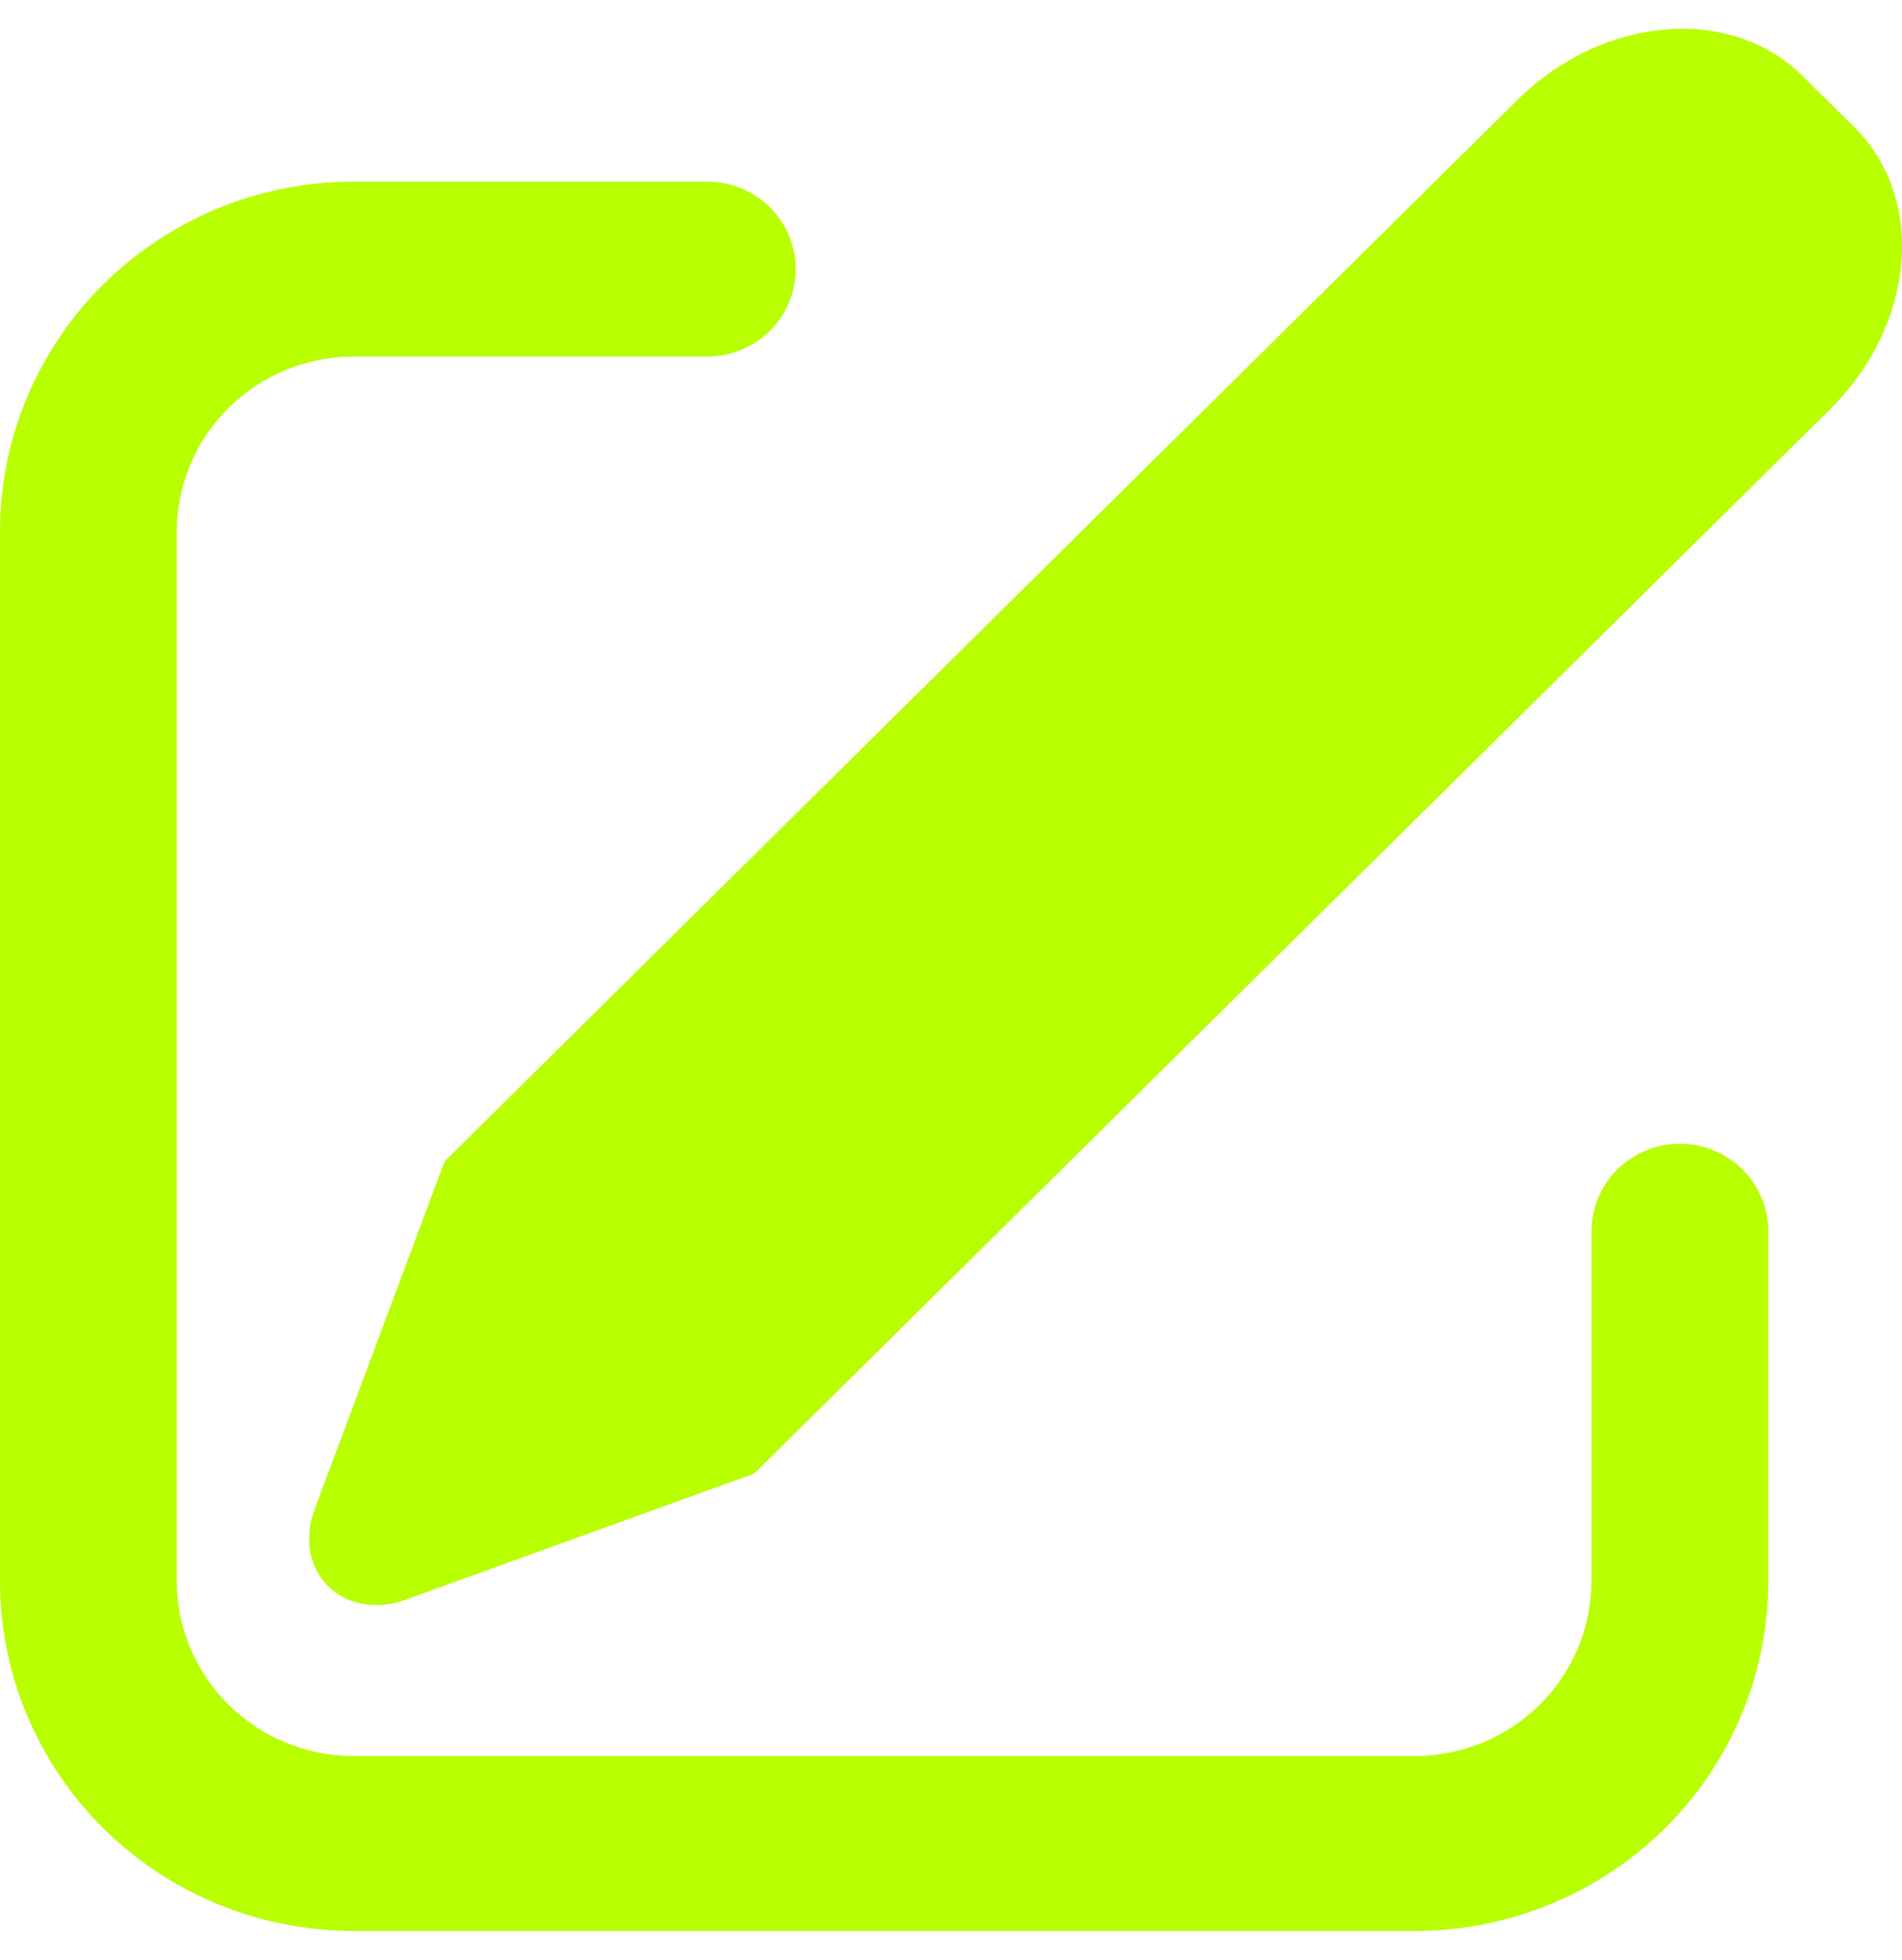 <svg width="33" height="34" viewBox="0 0 33 34" fill="none" xmlns="http://www.w3.org/2000/svg">
<path id="Vector" d="M31.271 1.315L32.176 2.21C33.423 3.445 33.234 5.635 31.751 7.101L13.086 25.564L7.04 27.752C6.28 28.028 5.541 27.67 5.39 26.955C5.34 26.696 5.364 26.428 5.46 26.181L7.714 20.148L26.326 1.735C27.81 0.269 30.023 0.08 31.271 1.315ZM12.272 3.151C12.473 3.151 12.673 3.19 12.859 3.266C13.045 3.343 13.214 3.454 13.357 3.595C13.499 3.736 13.612 3.904 13.689 4.088C13.766 4.272 13.806 4.469 13.806 4.668C13.806 4.868 13.766 5.065 13.689 5.249C13.612 5.433 13.499 5.6 13.357 5.741C13.214 5.882 13.045 5.994 12.859 6.07C12.673 6.147 12.473 6.186 12.272 6.186H6.136C5.322 6.186 4.542 6.506 3.967 7.075C3.391 7.644 3.068 8.416 3.068 9.221V27.43C3.068 28.235 3.391 29.007 3.967 29.576C4.542 30.145 5.322 30.465 6.136 30.465H24.544C25.358 30.465 26.138 30.145 26.713 29.576C27.289 29.007 27.612 28.235 27.612 27.43V21.36C27.612 20.958 27.774 20.572 28.061 20.287C28.349 20.003 28.739 19.843 29.146 19.843C29.553 19.843 29.943 20.003 30.231 20.287C30.518 20.572 30.68 20.958 30.68 21.36V27.43C30.68 29.04 30.034 30.584 28.883 31.722C27.732 32.861 26.171 33.5 24.544 33.5H6.136C4.509 33.5 2.948 32.861 1.797 31.722C0.646 30.584 0 29.04 0 27.43V9.221C0 7.611 0.646 6.067 1.797 4.929C2.948 3.79 4.509 3.151 6.136 3.151H12.272Z" fill="#B8FF00"/>
</svg>
